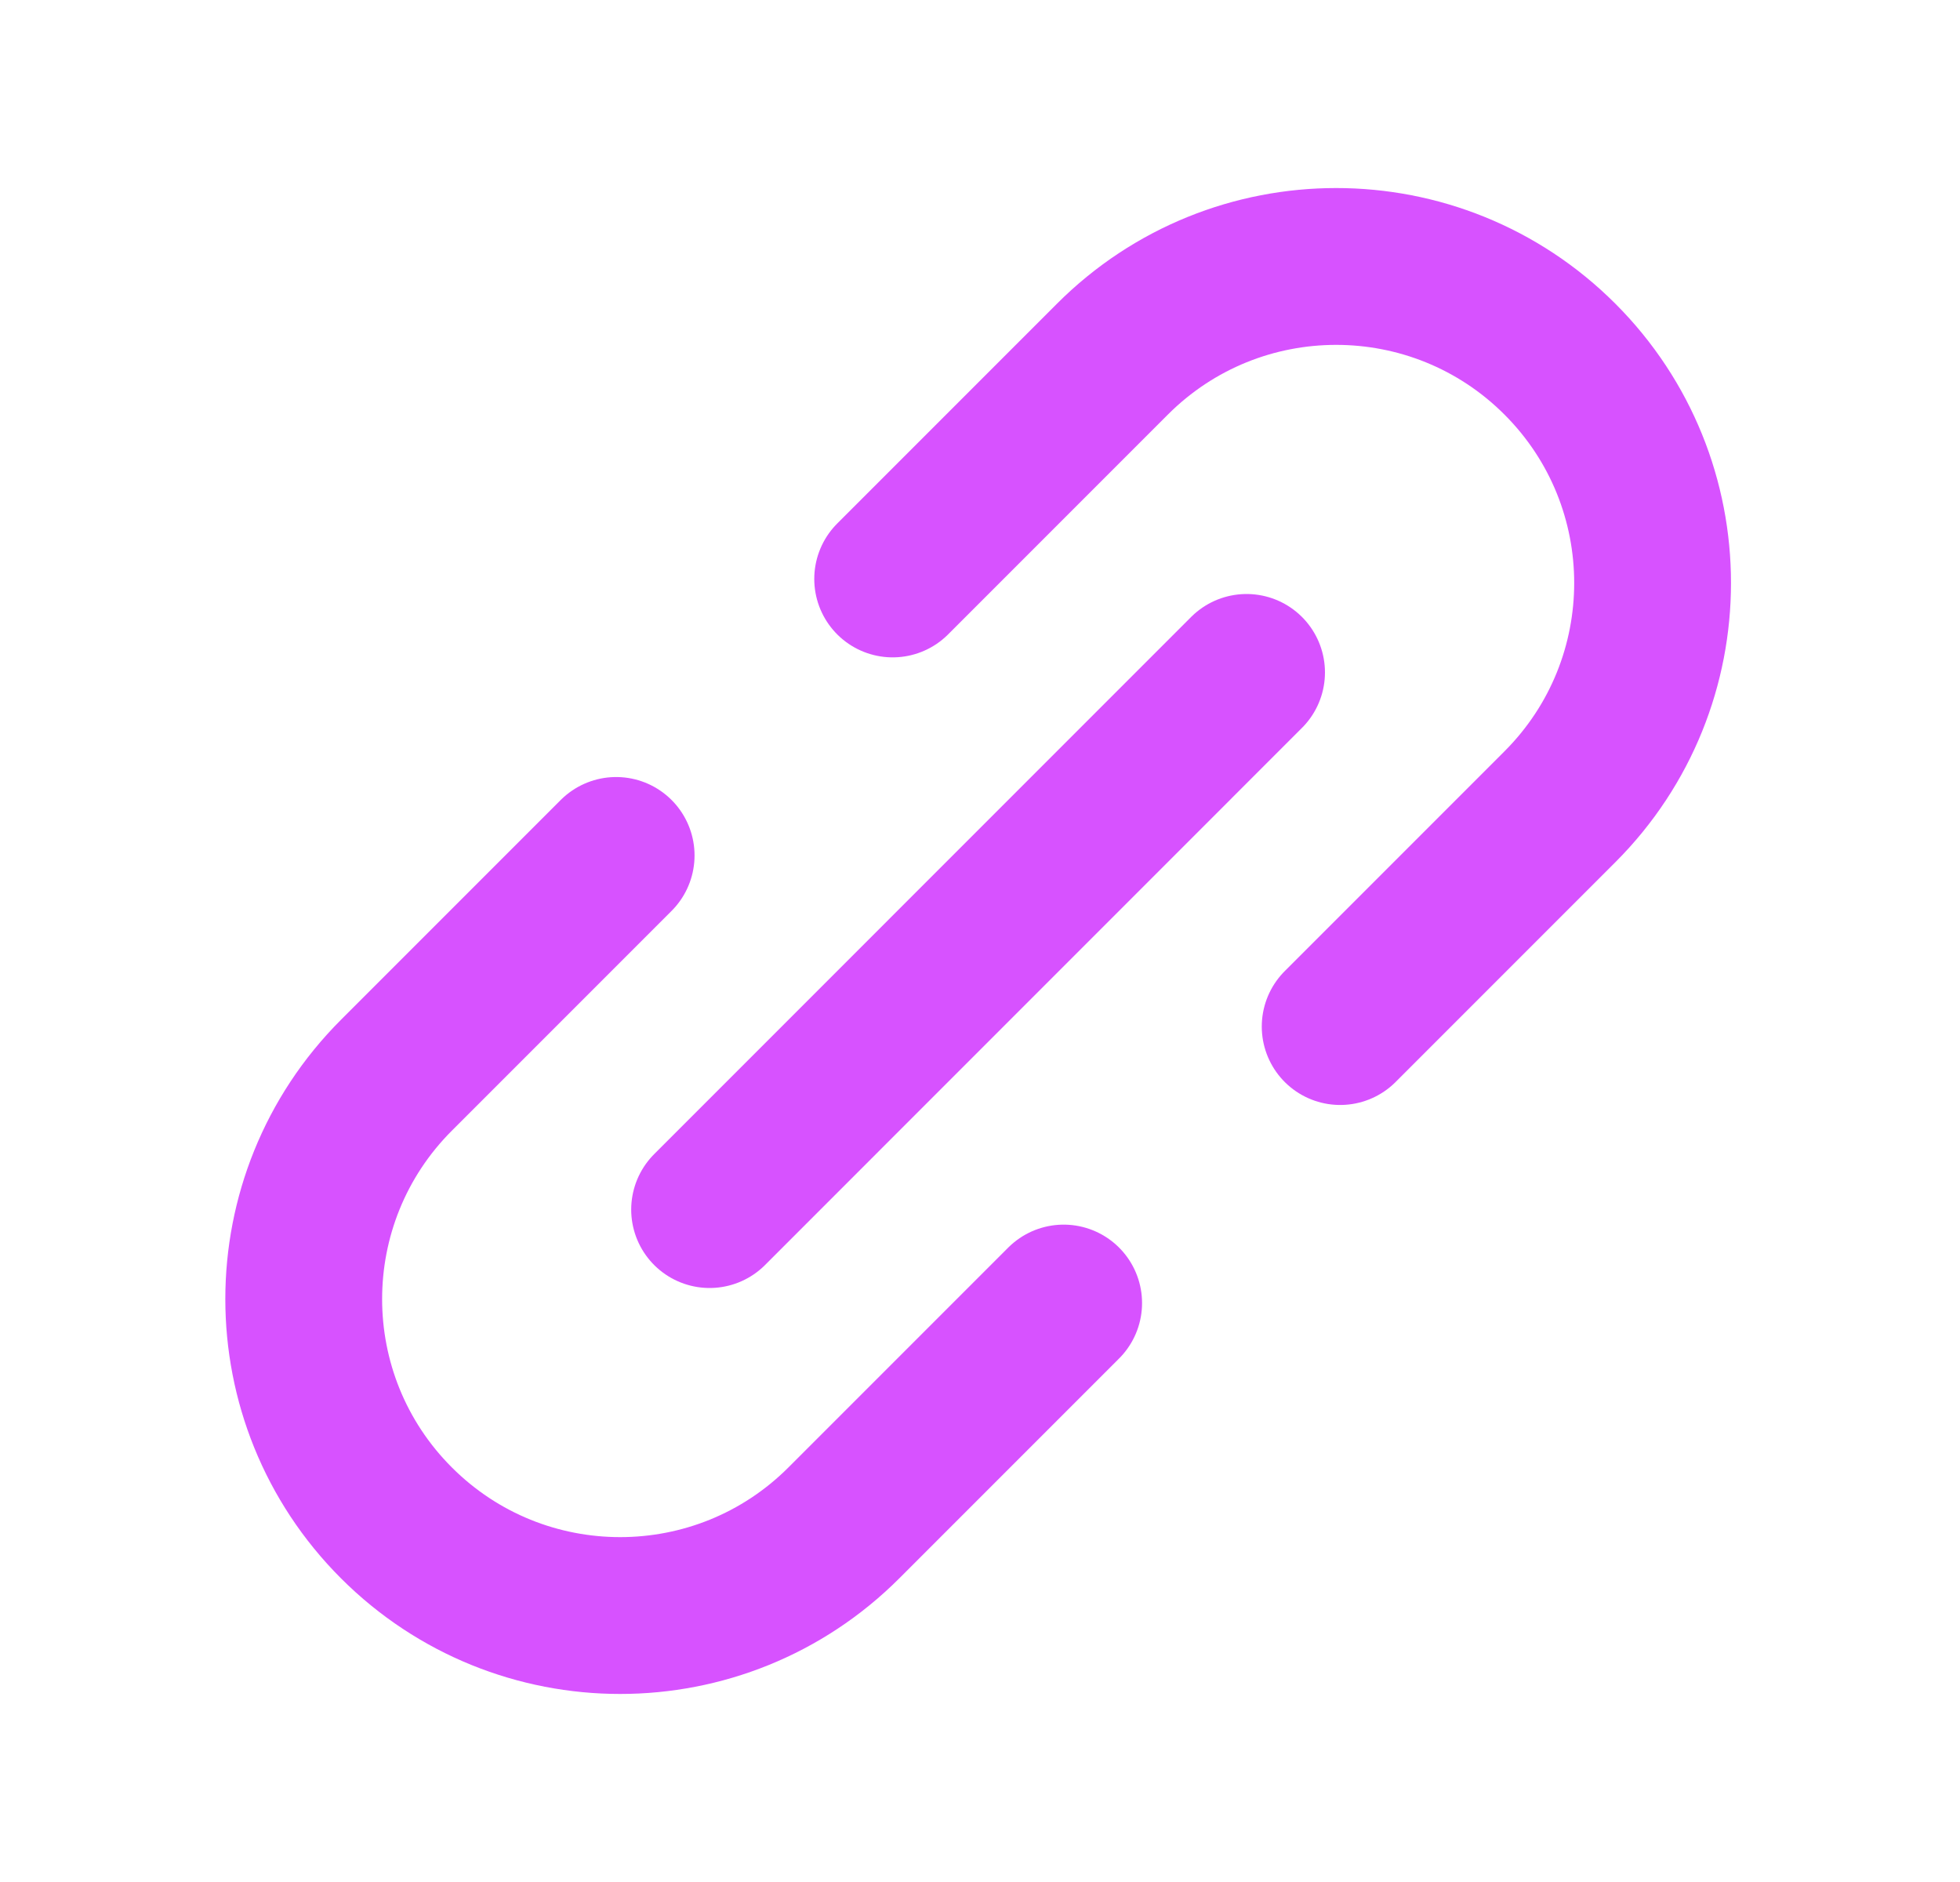 <svg width="25" height="24" viewBox="0 0 25 24" fill="none" xmlns="http://www.w3.org/2000/svg">
    <path d="M15.9 8.575L9.051 15.425" stroke="#D752FF" fill="none" stroke-width="2" stroke-linecap="round"/>
    <path d="M17.094 13.091L19.897 10.288C21.473 8.712 21.473 6.156 19.897 4.58V4.58C18.321 3.004 15.765 3.004 14.189 4.58L11.386 7.383" stroke="#D752FF" stroke-width="2" stroke-linecap="round"/>
    <path d="M7.859 10.909L5.056 13.712C3.48 15.289 3.48 17.844 5.056 19.42V19.42C6.632 20.996 9.188 20.996 10.764 19.42L13.567 16.617" stroke="#D752FF" stroke-width="2" stroke-linecap="round"/>
</svg>
